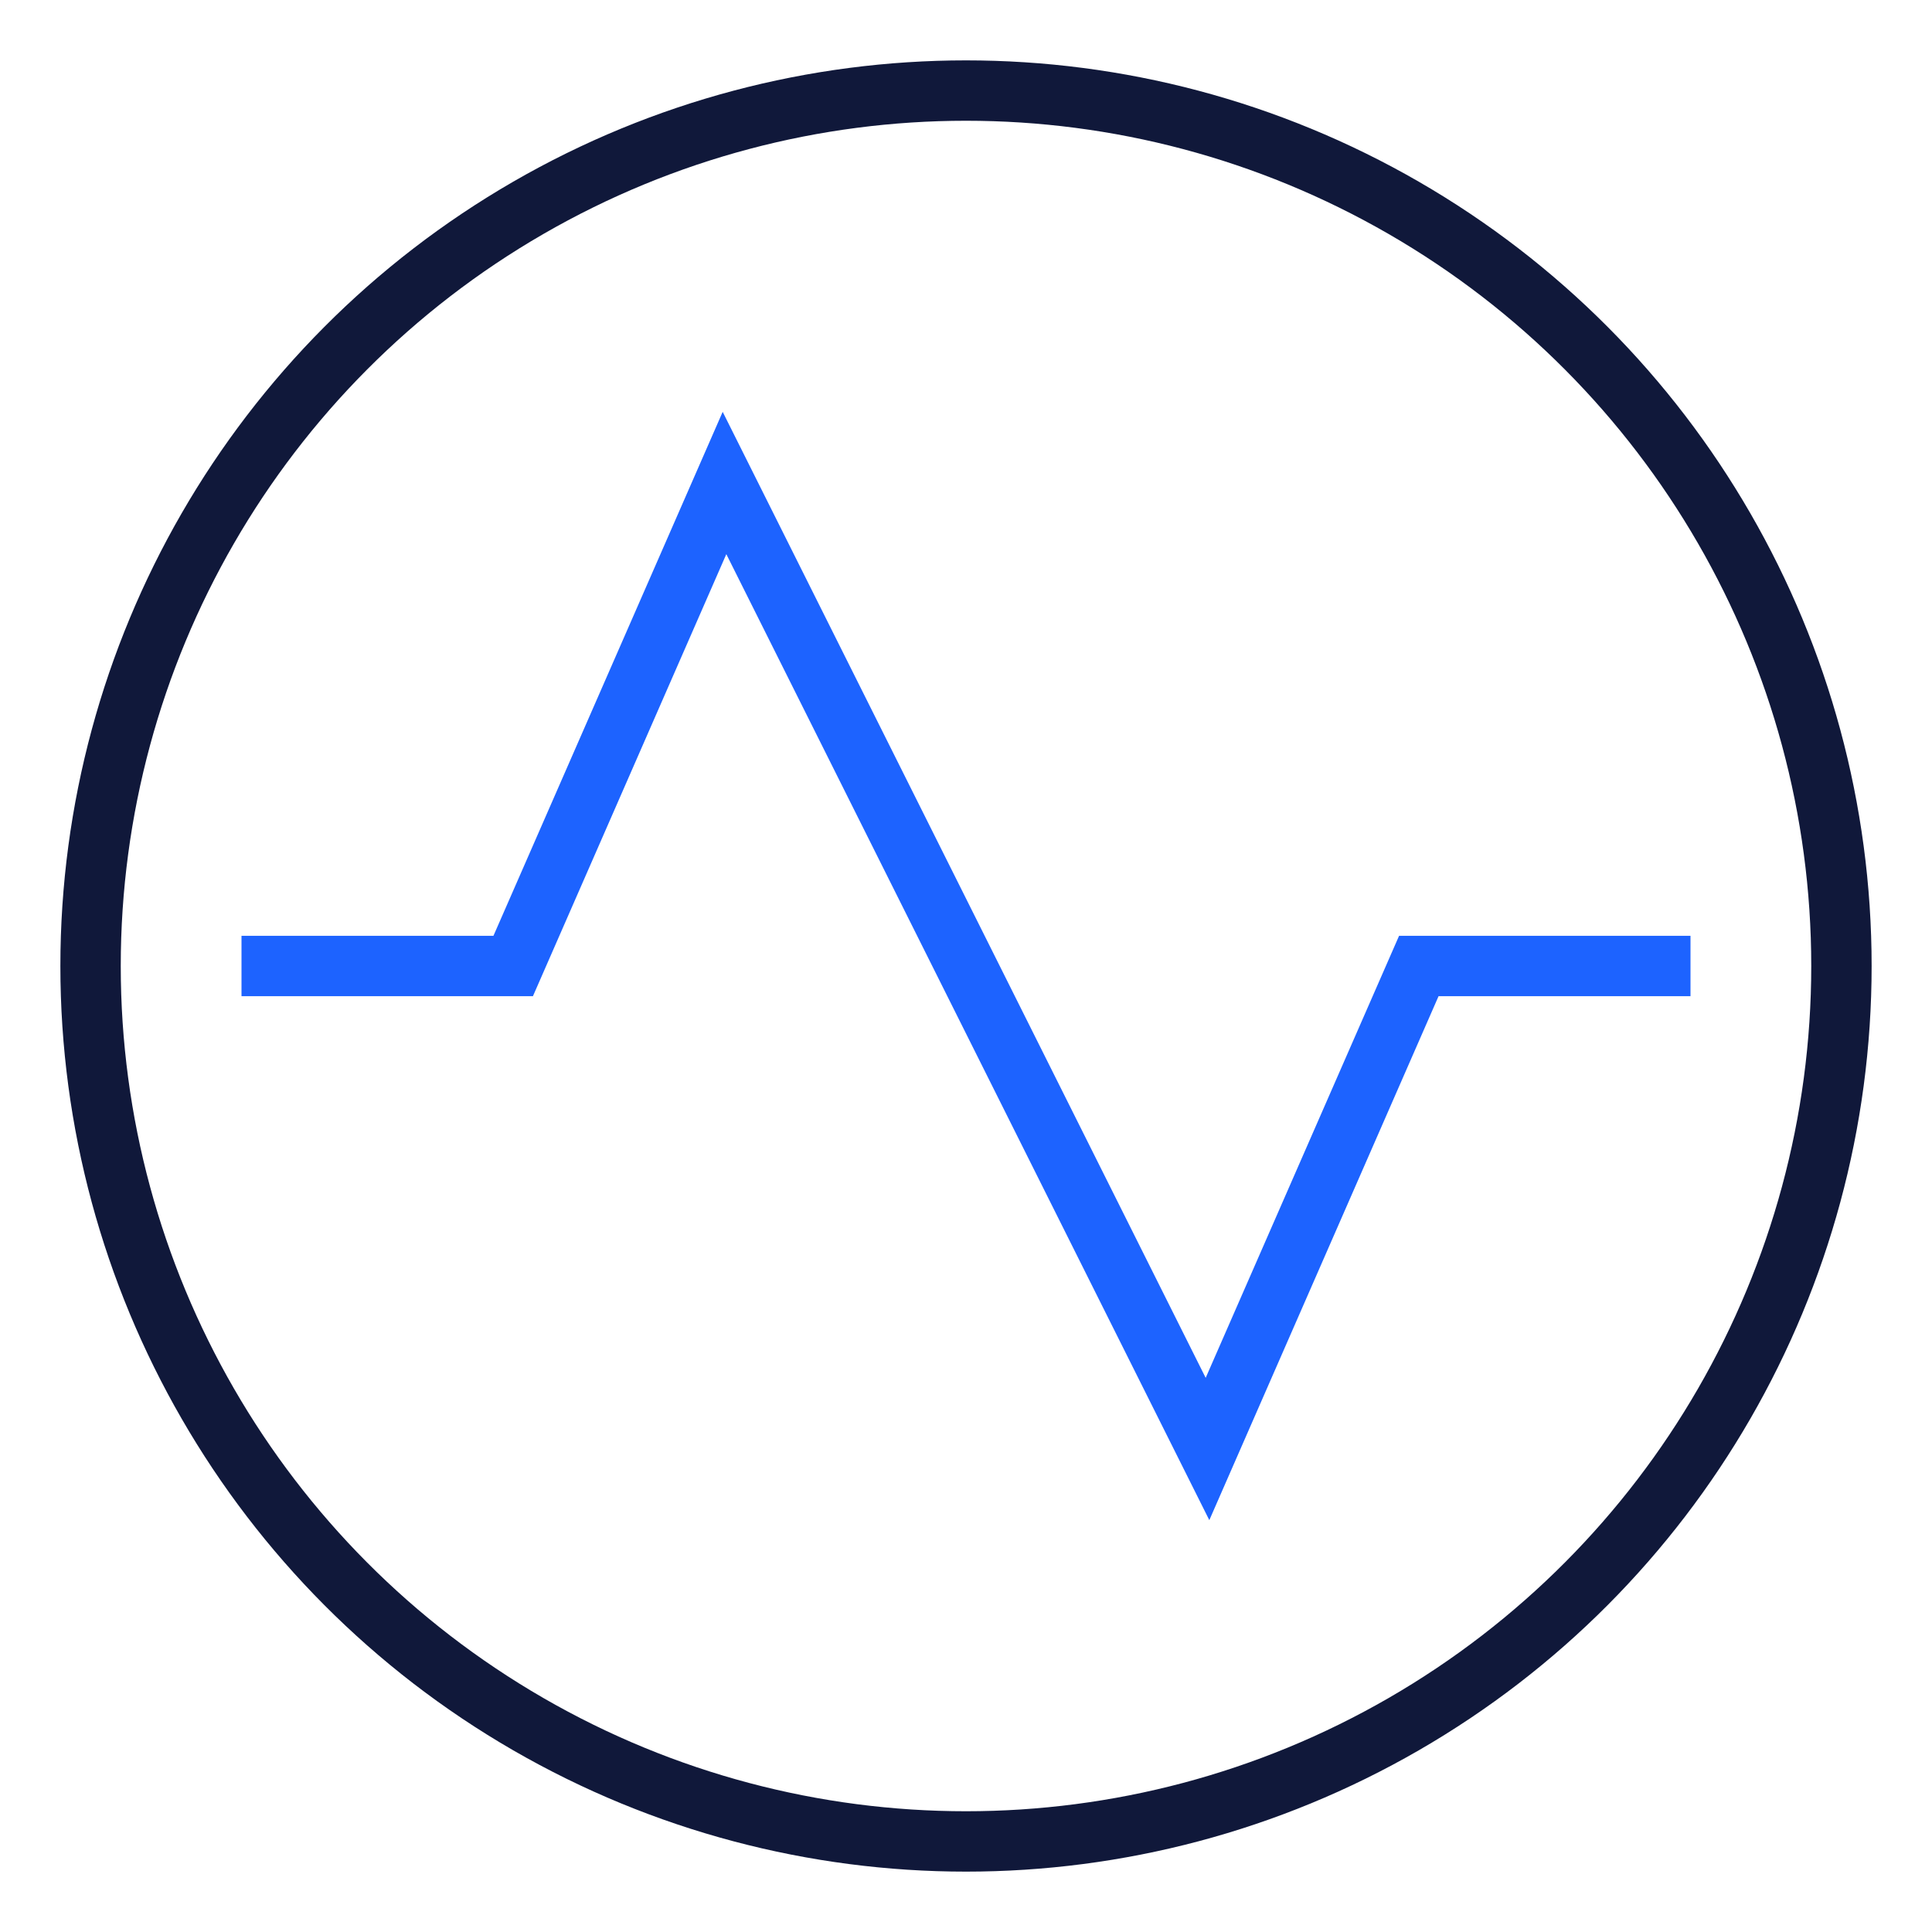<svg xmlns="http://www.w3.org/2000/svg" width="64" height="64" viewBox="0 0 64 64"><g class="nc-icon-wrapper" stroke-linecap="square" stroke-linejoin="miter" stroke-width="2" fill="none" stroke="#10183a" stroke-miterlimit="10"><polyline points="9 32 17 32 24 16 40 48 47 32 55 32" stroke="#1d63ff"></polyline><circle cx="32" cy="32" r="29"></circle></g></svg>